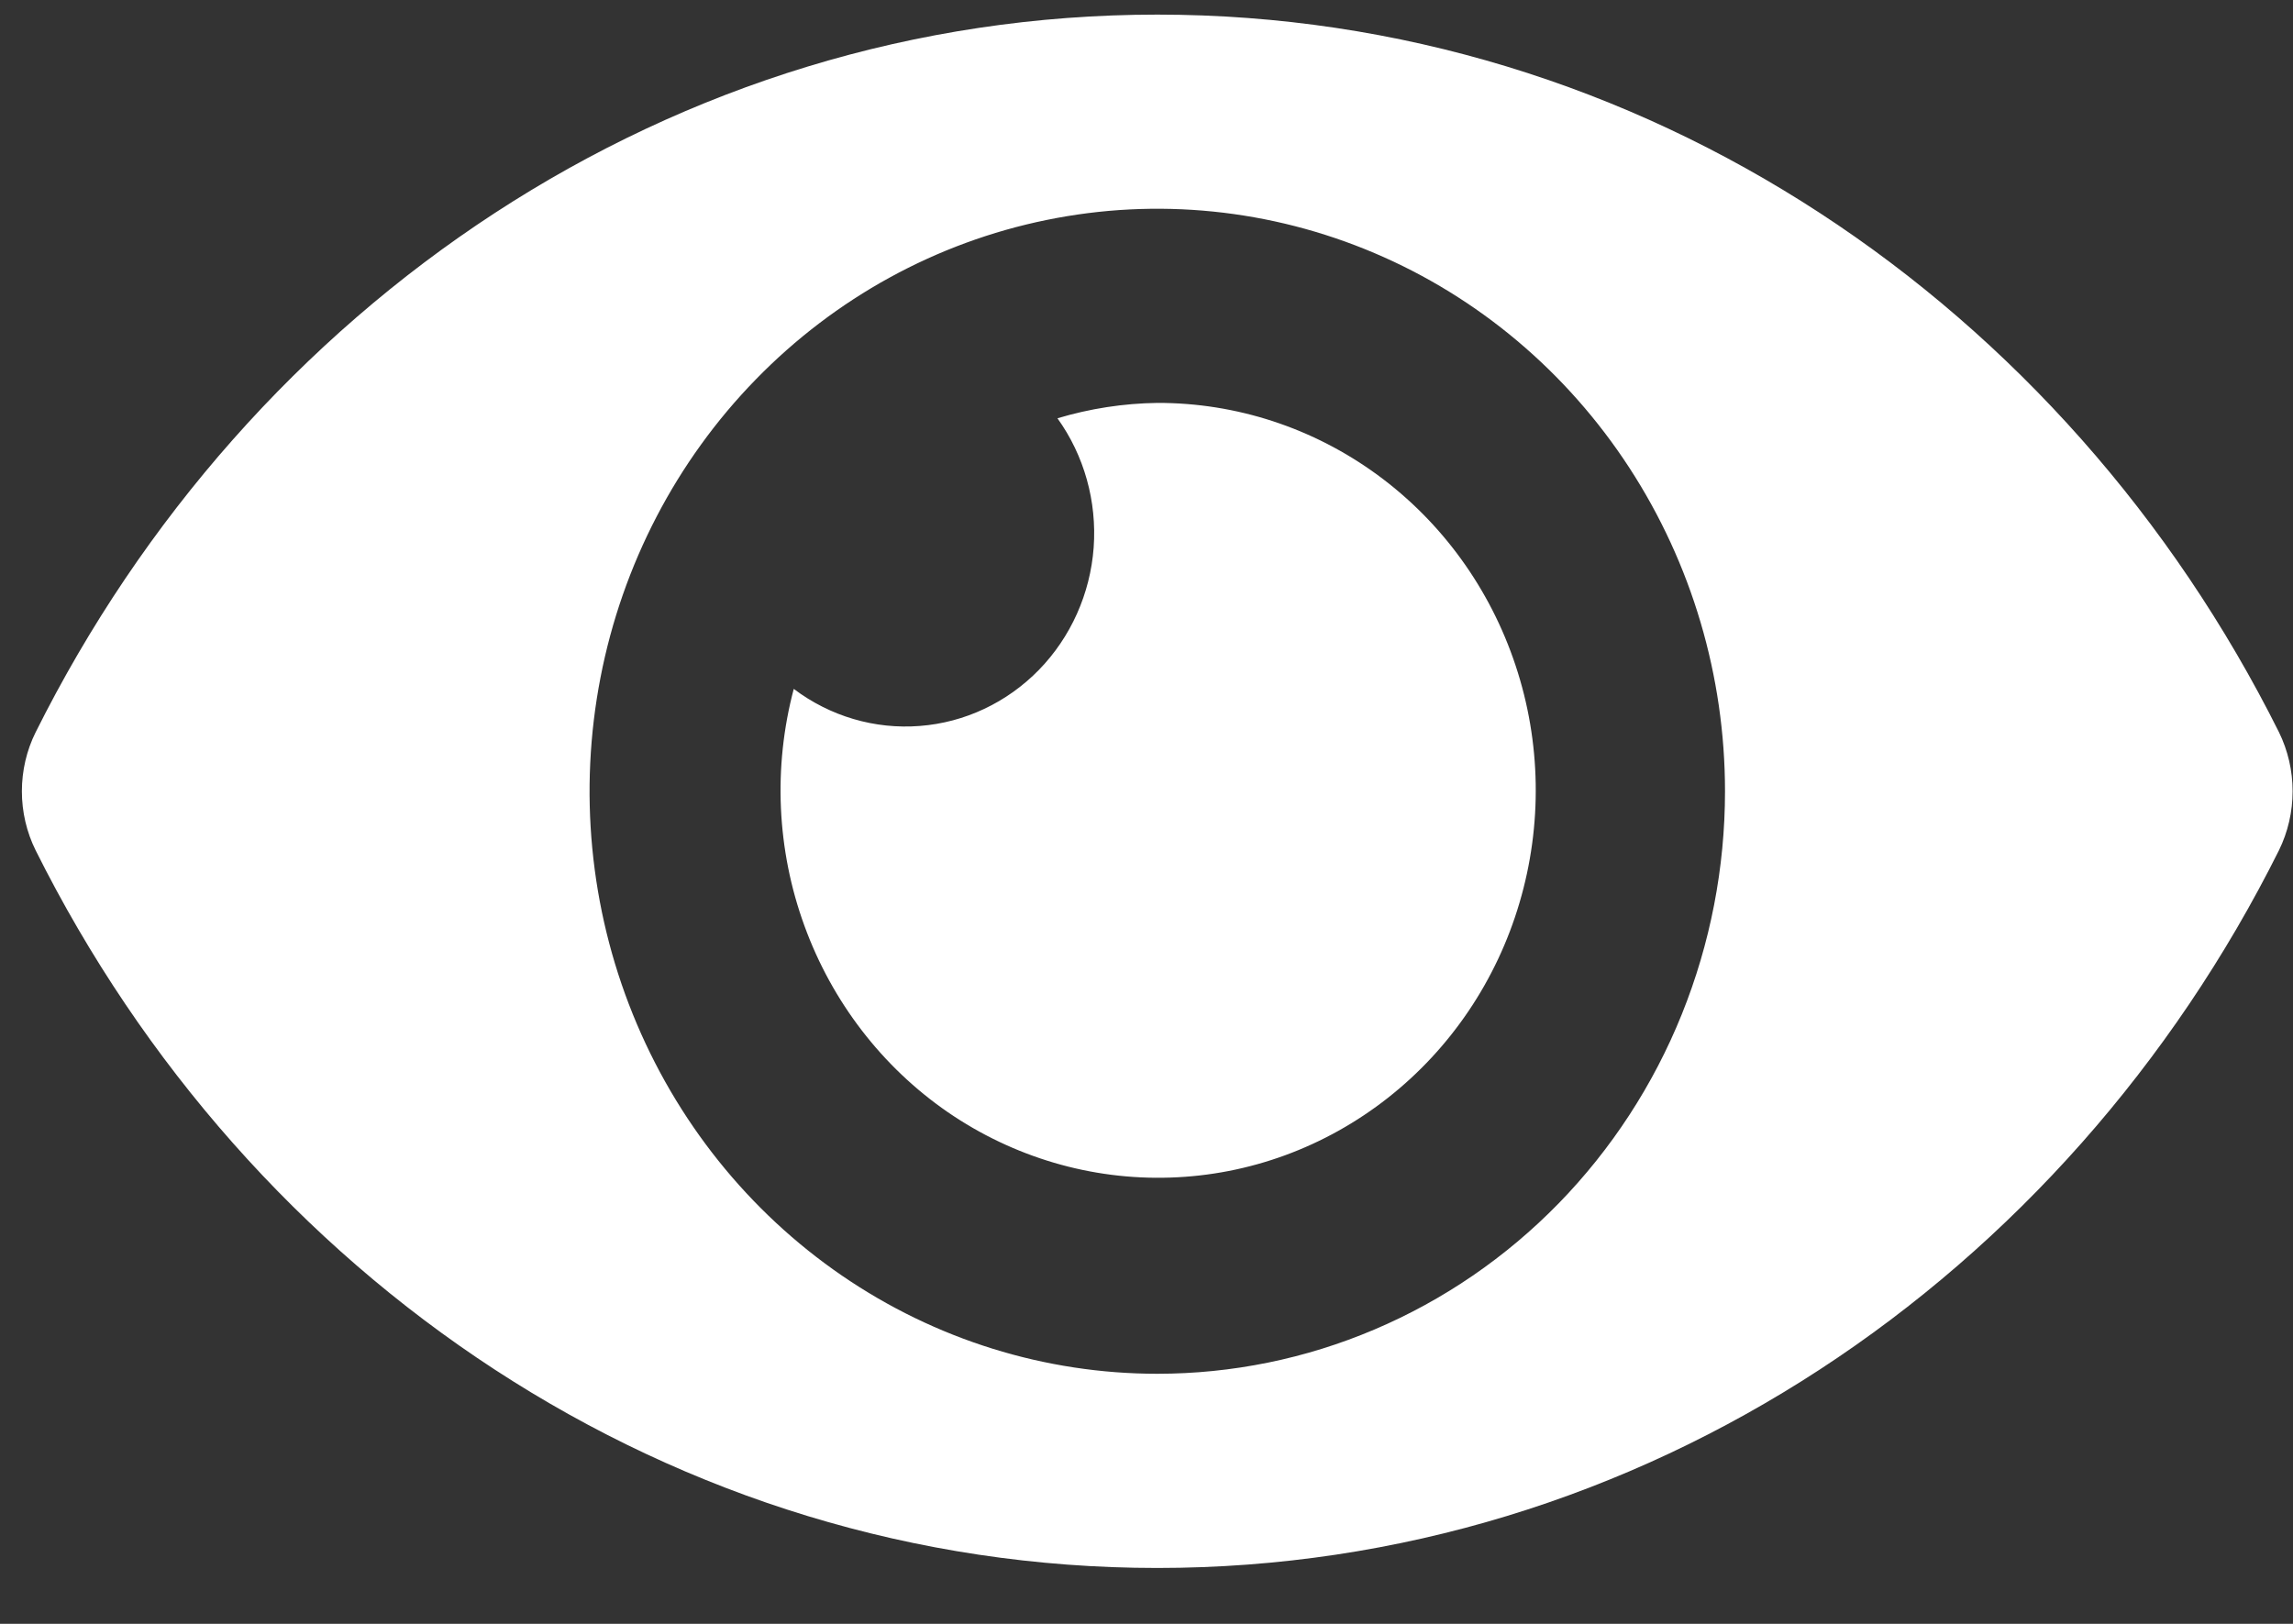 <svg width="24" height="17" viewBox="0 0 24 17" fill="none" xmlns="http://www.w3.org/2000/svg">
<rect x="0" y="0" width="24" height="17" fill="#333333" stroke="none"/>
<path d="M23.853 7.665C21.615 3.184 17.185 0.153 12.113 0.153C7.04 0.153 2.609 3.187 0.373 7.666C0.278 7.857 0.229 8.069 0.229 8.284C0.229 8.499 0.278 8.71 0.373 8.902C2.61 13.383 7.04 16.415 12.113 16.415C17.185 16.415 21.616 13.381 23.853 8.902C23.947 8.71 23.996 8.498 23.996 8.283C23.996 8.069 23.947 7.857 23.853 7.665ZM12.113 14.382C10.938 14.382 9.789 14.024 8.812 13.354C7.835 12.684 7.073 11.732 6.623 10.617C6.173 9.503 6.056 8.277 6.285 7.094C6.514 5.911 7.08 4.824 7.911 3.972C8.742 3.119 9.801 2.538 10.954 2.303C12.106 2.067 13.301 2.188 14.387 2.65C15.472 3.111 16.4 3.893 17.053 4.896C17.706 5.899 18.055 7.078 18.055 8.284C18.055 9.085 17.901 9.878 17.603 10.618C17.305 11.358 16.867 12.03 16.315 12.597C15.763 13.163 15.108 13.612 14.387 13.918C13.666 14.225 12.893 14.382 12.113 14.382ZM12.113 4.218C11.759 4.223 11.408 4.277 11.068 4.379C11.348 4.769 11.482 5.249 11.447 5.733C11.411 6.216 11.208 6.67 10.874 7.013C10.54 7.355 10.098 7.564 9.627 7.6C9.156 7.637 8.688 7.499 8.308 7.212C8.091 8.031 8.13 8.899 8.42 9.693C8.709 10.488 9.234 11.17 9.92 11.643C10.607 12.115 11.421 12.355 12.247 12.328C13.073 12.302 13.87 12.01 14.527 11.493C15.183 10.977 15.665 10.263 15.904 9.451C16.144 8.639 16.13 7.77 15.863 6.967C15.597 6.164 15.092 5.466 14.419 4.973C13.746 4.48 12.94 4.216 12.113 4.218Z" fill="white"/>
</svg>
